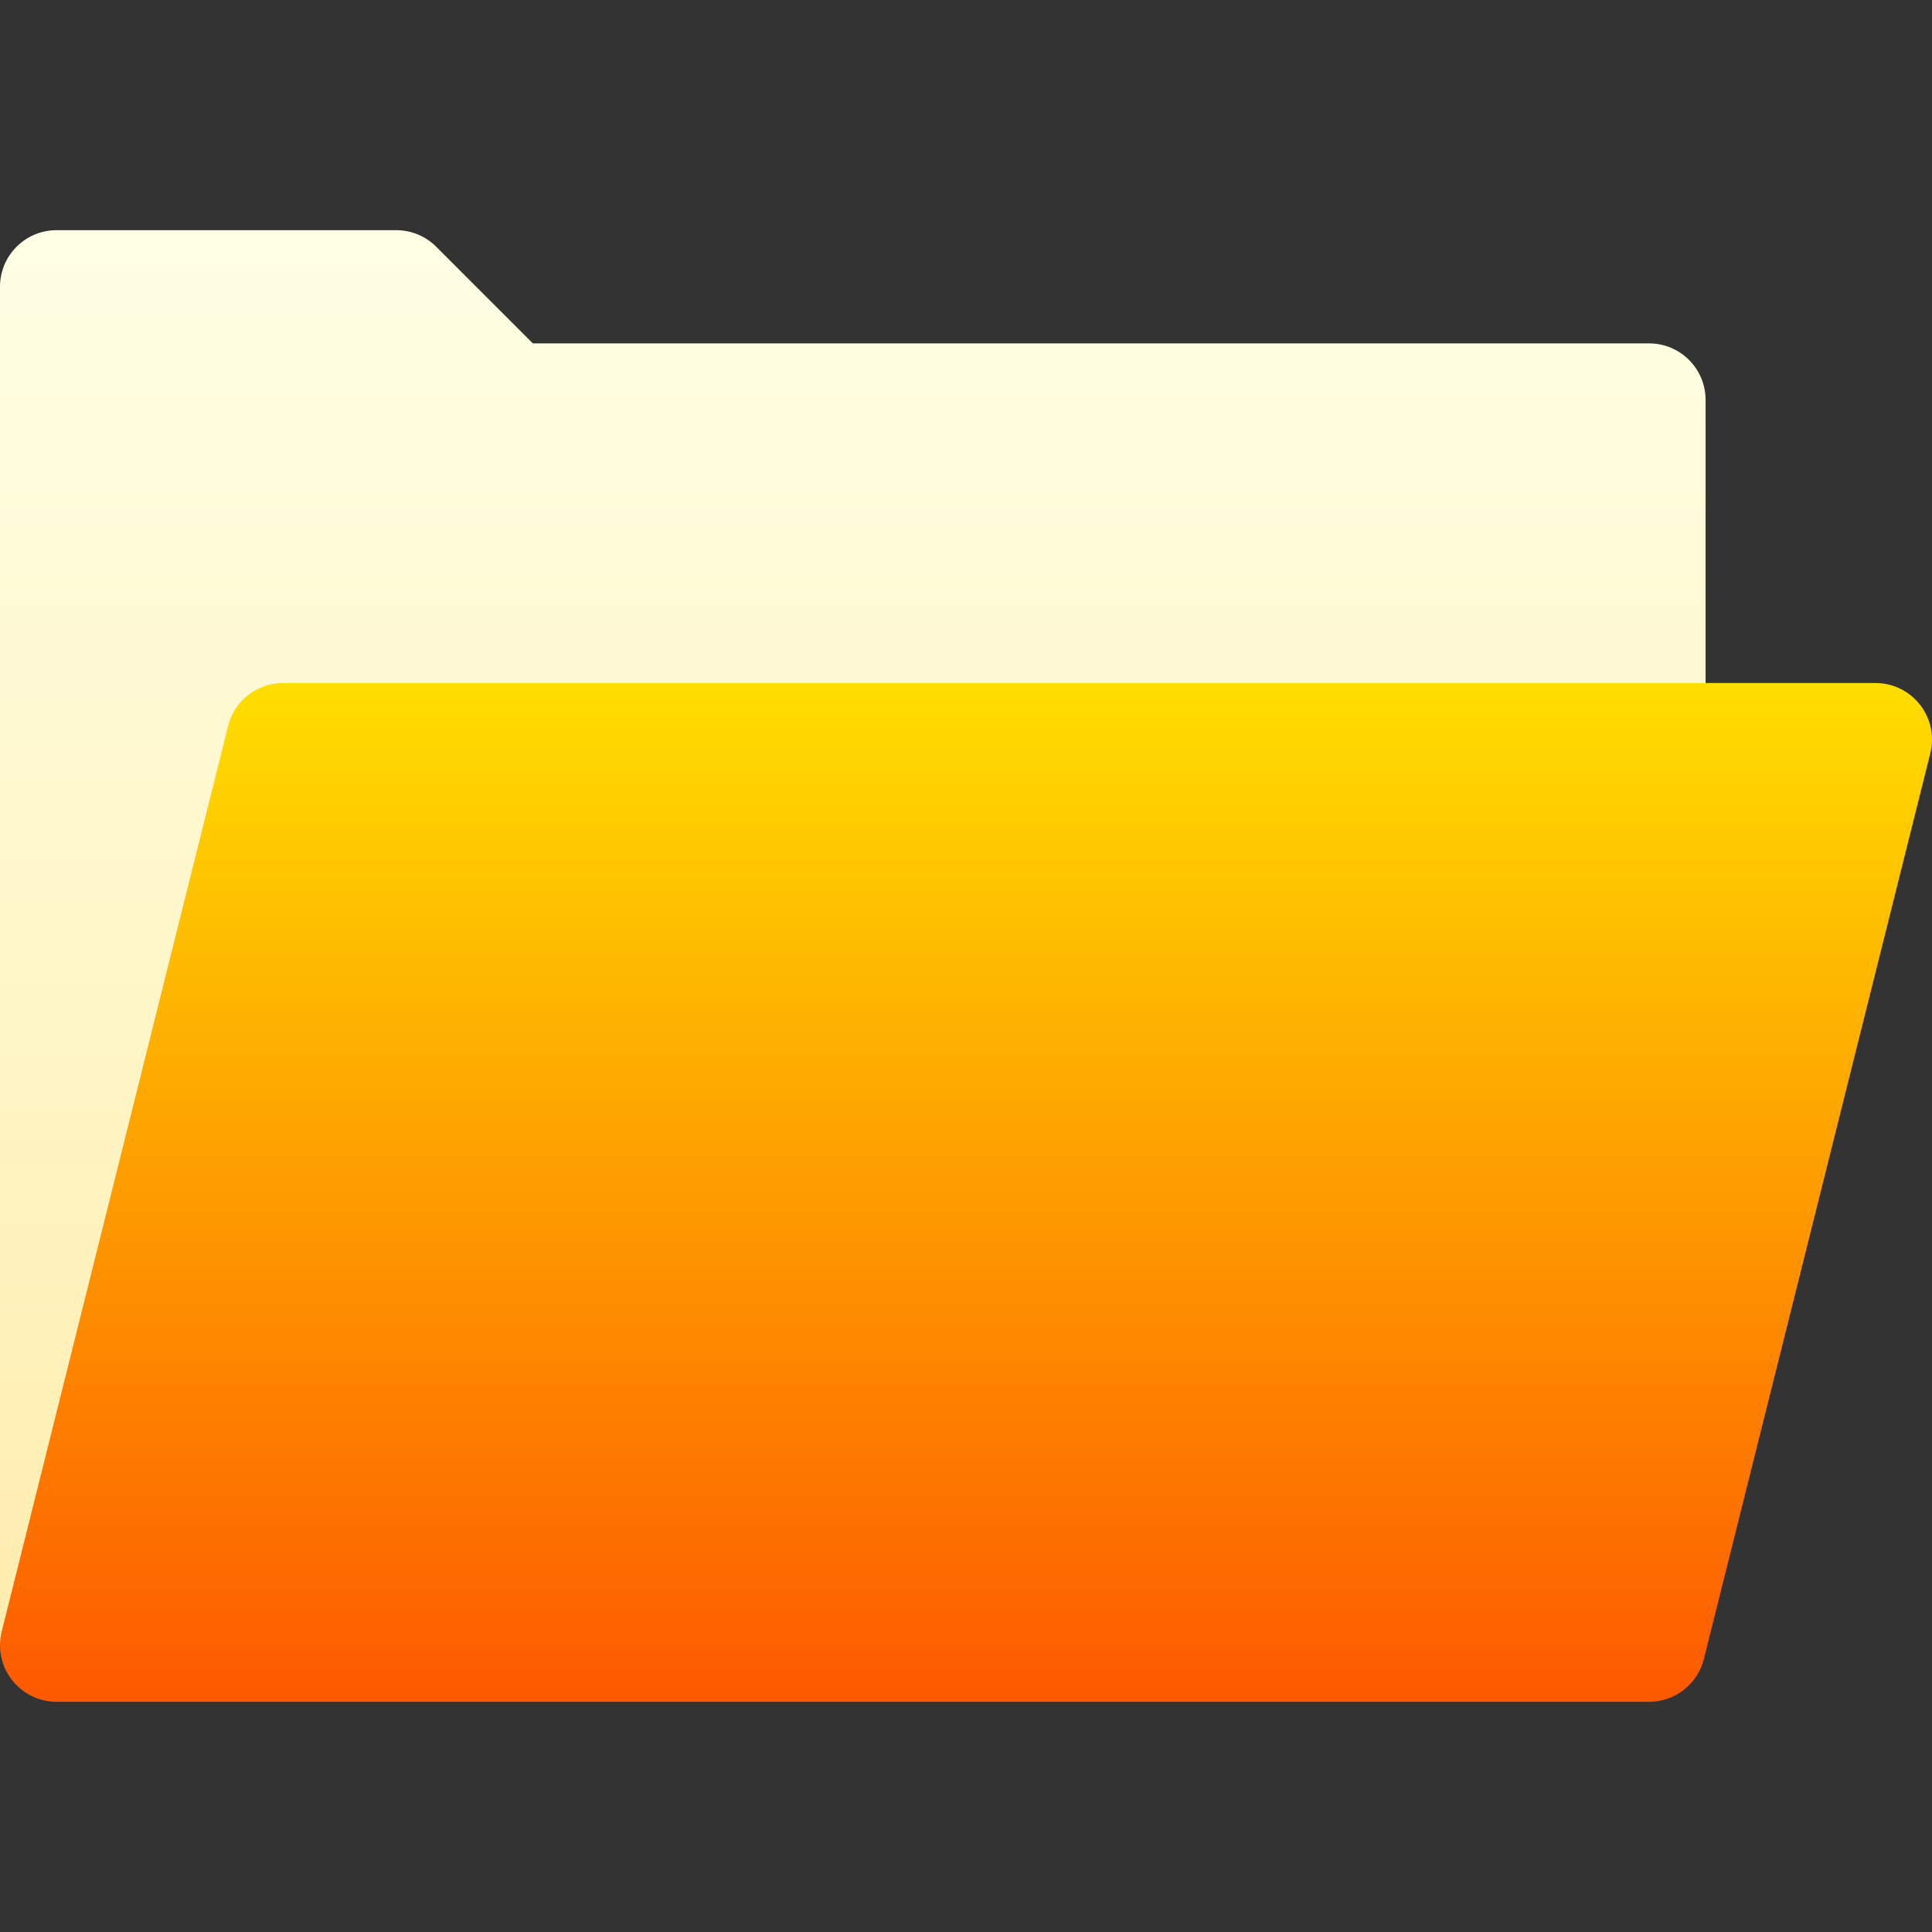 <svg id="Capa_1" enable-background="new 0 0 511.998 511.998" height="512" viewBox="0 0 511.998 511.998" width="512" xmlns="http://www.w3.org/2000/svg" xmlns:xlink="http://www.w3.org/1999/xlink"><rect x="0" y="0" width="511.998" height="511.998" fill="#333333" stroke="none"/><linearGradient id="SVGID_1_" gradientUnits="userSpaceOnUse" x1="226" x2="226" y1="439.632" y2="60.999"><stop offset="0" stop-color="#ffedad"/><stop offset="1" stop-color="#ffffe5"/></linearGradient><linearGradient id="SVGID_2_" gradientUnits="userSpaceOnUse" x1="256" x2="256" y1="450.999" y2="180.999"><stop offset="0" stop-color="#fd5900"/><stop offset="1" stop-color="#ffde00"/></linearGradient><g id="Folder_1_"><g><path d="m0 435.999v-360c0-8.291 6.709-15 15-15h90c3.984 0 7.793 1.582 10.605 4.395l25.605 25.605h295.79c8.291 0 15 6.709 15 15v90c0 8.291-6.709 15-15 15h-350.281l-57.173 228.633z" fill="url(#SVGID_1_)"/></g><g><path d="m437 450.999h-422c-4.614 0-8.979-2.124-11.821-5.771-2.842-3.633-3.853-8.379-2.725-12.861l60-240c1.67-6.68 7.661-11.367 14.546-11.367h422c4.614 0 8.979 2.124 11.821 5.771 2.842 3.633 3.853 8.379 2.725 12.861l-60 240c-1.67 6.679-7.661 11.367-14.546 11.367z" fill="url(#SVGID_2_)"/></g></g></svg>